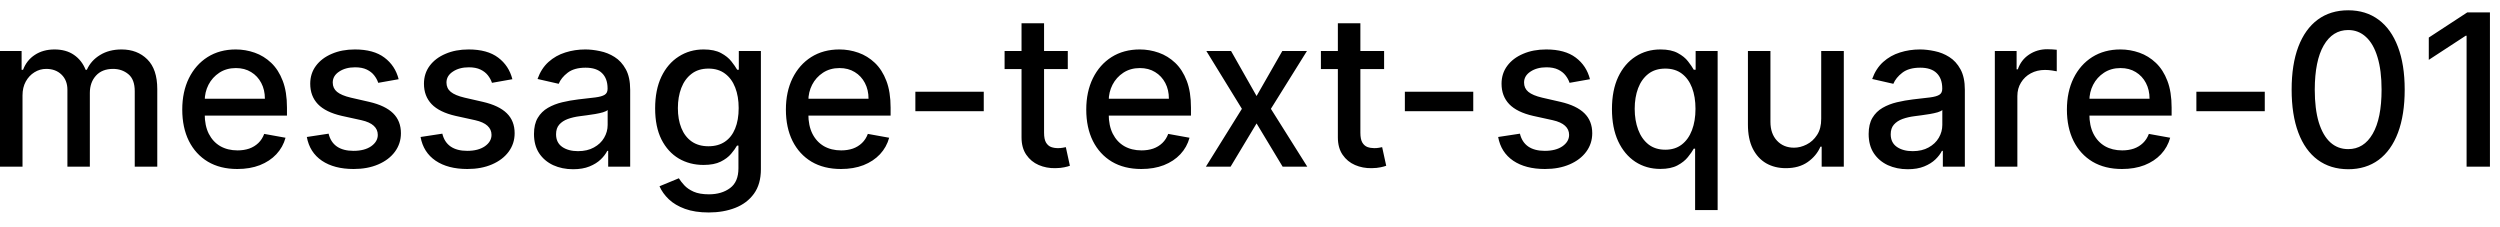 <svg width="165" height="15" viewBox="0 0 165 15" fill="none" xmlns="http://www.w3.org/2000/svg">
<path d="M-0.001 11V3.364H1.426V4.607H1.521C1.68 4.186 1.94 3.857 2.301 3.622C2.662 3.384 3.095 3.264 3.599 3.264C4.109 3.264 4.537 3.384 4.881 3.622C5.229 3.861 5.486 4.189 5.652 4.607H5.732C5.914 4.199 6.204 3.874 6.602 3.632C6.999 3.387 7.473 3.264 8.023 3.264C8.716 3.264 9.281 3.481 9.719 3.915C10.16 4.35 10.38 5.004 10.38 5.879V11H8.893V6.018C8.893 5.501 8.753 5.127 8.471 4.895C8.189 4.663 7.853 4.547 7.462 4.547C6.978 4.547 6.602 4.696 6.333 4.994C6.065 5.289 5.93 5.669 5.93 6.133V11H4.449V5.924C4.449 5.51 4.32 5.177 4.061 4.925C3.803 4.673 3.466 4.547 3.052 4.547C2.77 4.547 2.51 4.621 2.271 4.771C2.036 4.916 1.845 5.12 1.7 5.382C1.557 5.644 1.486 5.947 1.486 6.292V11H-0.001ZM15.664 11.154C14.911 11.154 14.263 10.993 13.72 10.672C13.179 10.347 12.762 9.891 12.467 9.305C12.175 8.715 12.029 8.024 12.029 7.232C12.029 6.449 12.175 5.76 12.467 5.163C12.762 4.567 13.173 4.101 13.7 3.766C14.23 3.432 14.85 3.264 15.559 3.264C15.99 3.264 16.408 3.335 16.812 3.478C17.216 3.62 17.579 3.844 17.901 4.149C18.222 4.454 18.476 4.85 18.661 5.337C18.847 5.821 18.94 6.41 18.94 7.102V7.629H12.87V6.516H17.483C17.483 6.125 17.404 5.778 17.244 5.477C17.085 5.172 16.862 4.931 16.573 4.756C16.288 4.58 15.954 4.492 15.569 4.492C15.152 4.492 14.787 4.595 14.475 4.8C14.167 5.003 13.928 5.268 13.759 5.596C13.594 5.921 13.511 6.274 13.511 6.655V7.525C13.511 8.035 13.6 8.469 13.779 8.827C13.962 9.185 14.215 9.459 14.54 9.648C14.865 9.833 15.244 9.926 15.678 9.926C15.96 9.926 16.217 9.886 16.449 9.807C16.681 9.724 16.882 9.601 17.051 9.439C17.22 9.277 17.349 9.076 17.438 8.837L18.845 9.091C18.733 9.505 18.53 9.868 18.239 10.18C17.951 10.488 17.587 10.728 17.15 10.901C16.716 11.07 16.22 11.154 15.664 11.154ZM26.311 5.228L24.964 5.467C24.908 5.294 24.818 5.13 24.696 4.974C24.576 4.819 24.414 4.691 24.209 4.592C24.003 4.492 23.746 4.442 23.438 4.442C23.017 4.442 22.666 4.537 22.384 4.726C22.102 4.911 21.961 5.152 21.961 5.447C21.961 5.702 22.056 5.907 22.245 6.063C22.434 6.219 22.738 6.347 23.159 6.446L24.372 6.724C25.075 6.887 25.599 7.137 25.944 7.475C26.288 7.813 26.461 8.252 26.461 8.793C26.461 9.25 26.328 9.658 26.063 10.016C25.801 10.37 25.435 10.649 24.964 10.851C24.497 11.053 23.955 11.154 23.338 11.154C22.483 11.154 21.786 10.972 21.245 10.607C20.705 10.239 20.374 9.717 20.251 9.041L21.688 8.822C21.777 9.197 21.961 9.48 22.24 9.673C22.518 9.862 22.881 9.956 23.328 9.956C23.816 9.956 24.205 9.855 24.497 9.653C24.788 9.447 24.934 9.197 24.934 8.902C24.934 8.663 24.845 8.463 24.666 8.3C24.49 8.138 24.22 8.015 23.855 7.933L22.563 7.649C21.85 7.487 21.323 7.228 20.982 6.874C20.644 6.519 20.475 6.07 20.475 5.526C20.475 5.076 20.601 4.681 20.853 4.343C21.105 4.005 21.453 3.741 21.897 3.553C22.341 3.36 22.85 3.264 23.423 3.264C24.248 3.264 24.898 3.443 25.372 3.801C25.846 4.156 26.159 4.631 26.311 5.228ZM33.817 5.228L32.47 5.467C32.414 5.294 32.324 5.13 32.202 4.974C32.082 4.819 31.92 4.691 31.714 4.592C31.509 4.492 31.252 4.442 30.944 4.442C30.523 4.442 30.172 4.537 29.89 4.726C29.608 4.911 29.467 5.152 29.467 5.447C29.467 5.702 29.562 5.907 29.75 6.063C29.939 6.219 30.244 6.347 30.665 6.446L31.878 6.724C32.581 6.887 33.105 7.137 33.449 7.475C33.794 7.813 33.966 8.252 33.966 8.793C33.966 9.25 33.834 9.658 33.569 10.016C33.307 10.37 32.941 10.649 32.47 10.851C32.003 11.053 31.461 11.154 30.844 11.154C29.989 11.154 29.291 10.972 28.751 10.607C28.211 10.239 27.88 9.717 27.757 9.041L29.194 8.822C29.283 9.197 29.467 9.48 29.746 9.673C30.024 9.862 30.387 9.956 30.834 9.956C31.322 9.956 31.711 9.855 32.003 9.653C32.294 9.447 32.44 9.197 32.44 8.902C32.44 8.663 32.351 8.463 32.172 8.3C31.996 8.138 31.726 8.015 31.361 7.933L30.069 7.649C29.356 7.487 28.829 7.228 28.488 6.874C28.15 6.519 27.981 6.07 27.981 5.526C27.981 5.076 28.107 4.681 28.358 4.343C28.61 4.005 28.958 3.741 29.402 3.553C29.847 3.36 30.355 3.264 30.929 3.264C31.754 3.264 32.404 3.443 32.878 3.801C33.352 4.156 33.665 4.631 33.817 5.228ZM37.823 11.169C37.339 11.169 36.902 11.079 36.511 10.901C36.12 10.718 35.81 10.455 35.581 10.11C35.356 9.765 35.243 9.343 35.243 8.842C35.243 8.411 35.326 8.057 35.492 7.778C35.657 7.5 35.881 7.28 36.163 7.117C36.444 6.955 36.759 6.832 37.107 6.749C37.455 6.666 37.81 6.603 38.171 6.56C38.629 6.507 39 6.464 39.285 6.431C39.57 6.395 39.777 6.337 39.906 6.257C40.035 6.178 40.1 6.048 40.1 5.869V5.835C40.1 5.4 39.977 5.064 39.732 4.825C39.49 4.587 39.129 4.467 38.648 4.467C38.148 4.467 37.754 4.578 37.465 4.8C37.18 5.019 36.983 5.263 36.874 5.531L35.477 5.213C35.642 4.749 35.884 4.375 36.202 4.089C36.524 3.801 36.894 3.592 37.311 3.463C37.729 3.33 38.168 3.264 38.629 3.264C38.934 3.264 39.257 3.301 39.598 3.374C39.943 3.443 40.264 3.572 40.562 3.761C40.864 3.95 41.111 4.22 41.303 4.572C41.495 4.92 41.592 5.372 41.592 5.929V11H40.14V9.956H40.08C39.984 10.148 39.84 10.337 39.648 10.523C39.456 10.708 39.209 10.863 38.907 10.985C38.605 11.108 38.244 11.169 37.823 11.169ZM38.146 9.976C38.557 9.976 38.909 9.895 39.2 9.732C39.495 9.57 39.719 9.358 39.871 9.096C40.027 8.831 40.105 8.547 40.105 8.246V7.261C40.052 7.314 39.949 7.364 39.797 7.411C39.648 7.454 39.477 7.492 39.285 7.525C39.093 7.555 38.905 7.583 38.723 7.609C38.541 7.633 38.388 7.652 38.266 7.669C37.977 7.705 37.714 7.767 37.475 7.853C37.24 7.939 37.051 8.063 36.908 8.226C36.769 8.385 36.7 8.597 36.7 8.862C36.7 9.23 36.836 9.509 37.107 9.697C37.379 9.883 37.725 9.976 38.146 9.976ZM46.773 14.023C46.167 14.023 45.645 13.943 45.207 13.784C44.773 13.625 44.418 13.415 44.143 13.153C43.868 12.891 43.663 12.604 43.527 12.293L44.804 11.766C44.894 11.912 45.013 12.066 45.163 12.228C45.315 12.394 45.52 12.535 45.779 12.651C46.041 12.767 46.377 12.825 46.788 12.825C47.352 12.825 47.817 12.687 48.185 12.412C48.553 12.14 48.737 11.706 48.737 11.109V9.608H48.643C48.553 9.77 48.424 9.951 48.255 10.15C48.089 10.349 47.86 10.521 47.569 10.667C47.277 10.813 46.898 10.886 46.43 10.886C45.827 10.886 45.283 10.745 44.8 10.463C44.319 10.178 43.938 9.759 43.656 9.205C43.378 8.648 43.239 7.964 43.239 7.152C43.239 6.34 43.376 5.644 43.651 5.064C43.929 4.484 44.311 4.04 44.795 3.732C45.279 3.42 45.827 3.264 46.44 3.264C46.914 3.264 47.297 3.344 47.589 3.503C47.88 3.659 48.107 3.841 48.27 4.05C48.435 4.259 48.563 4.442 48.653 4.602H48.762V3.364H50.219V11.169C50.219 11.825 50.066 12.364 49.761 12.785C49.456 13.206 49.044 13.517 48.523 13.72C48.006 13.922 47.423 14.023 46.773 14.023ZM46.758 9.653C47.186 9.653 47.547 9.553 47.842 9.354C48.14 9.152 48.366 8.864 48.518 8.489C48.674 8.112 48.752 7.659 48.752 7.132C48.752 6.618 48.676 6.166 48.523 5.775C48.371 5.384 48.147 5.079 47.852 4.86C47.557 4.638 47.193 4.527 46.758 4.527C46.311 4.527 45.938 4.643 45.64 4.875C45.341 5.104 45.116 5.415 44.964 5.81C44.815 6.204 44.74 6.645 44.74 7.132C44.74 7.633 44.816 8.072 44.969 8.45C45.121 8.827 45.346 9.122 45.645 9.335C45.946 9.547 46.318 9.653 46.758 9.653ZM55.503 11.154C54.751 11.154 54.103 10.993 53.559 10.672C53.019 10.347 52.602 9.891 52.307 9.305C52.015 8.715 51.869 8.024 51.869 7.232C51.869 6.449 52.015 5.76 52.307 5.163C52.602 4.567 53.013 4.101 53.54 3.766C54.07 3.432 54.69 3.264 55.399 3.264C55.83 3.264 56.248 3.335 56.652 3.478C57.056 3.62 57.419 3.844 57.741 4.149C58.062 4.454 58.316 4.85 58.501 5.337C58.687 5.821 58.78 6.41 58.78 7.102V7.629H52.709V6.516H57.323C57.323 6.125 57.243 5.778 57.084 5.477C56.925 5.172 56.702 4.931 56.413 4.756C56.128 4.58 55.793 4.492 55.409 4.492C54.991 4.492 54.627 4.595 54.315 4.8C54.007 5.003 53.768 5.268 53.599 5.596C53.434 5.921 53.351 6.274 53.351 6.655V7.525C53.351 8.035 53.44 8.469 53.619 8.827C53.801 9.185 54.055 9.459 54.38 9.648C54.705 9.833 55.084 9.926 55.518 9.926C55.8 9.926 56.057 9.886 56.289 9.807C56.521 9.724 56.721 9.601 56.89 9.439C57.059 9.277 57.189 9.076 57.278 8.837L58.685 9.091C58.572 9.505 58.37 9.868 58.079 10.18C57.79 10.488 57.427 10.728 56.99 10.901C56.556 11.07 56.06 11.154 55.503 11.154ZM64.928 6.053V7.341H60.414V6.053H64.928ZM70.474 3.364V4.557H66.303V3.364H70.474ZM67.421 1.534H68.908V8.758C68.908 9.046 68.951 9.263 69.037 9.409C69.124 9.552 69.234 9.649 69.37 9.702C69.51 9.752 69.66 9.777 69.823 9.777C69.942 9.777 70.046 9.769 70.136 9.752C70.225 9.736 70.295 9.722 70.345 9.712L70.613 10.94C70.527 10.973 70.404 11.007 70.245 11.04C70.086 11.076 69.887 11.096 69.649 11.099C69.258 11.106 68.893 11.037 68.555 10.891C68.217 10.745 67.944 10.519 67.735 10.214C67.526 9.91 67.421 9.527 67.421 9.066V1.534ZM75.328 11.154C74.575 11.154 73.927 10.993 73.384 10.672C72.844 10.347 72.426 9.891 72.131 9.305C71.839 8.715 71.693 8.024 71.693 7.232C71.693 6.449 71.839 5.76 72.131 5.163C72.426 4.567 72.837 4.101 73.364 3.766C73.894 3.432 74.514 3.264 75.223 3.264C75.654 3.264 76.072 3.335 76.476 3.478C76.88 3.62 77.243 3.844 77.565 4.149C77.886 4.454 78.14 4.85 78.326 5.337C78.511 5.821 78.604 6.41 78.604 7.102V7.629H72.534V6.516H77.147C77.147 6.125 77.068 5.778 76.909 5.477C76.749 5.172 76.526 4.931 76.237 4.756C75.952 4.58 75.618 4.492 75.233 4.492C74.816 4.492 74.451 4.595 74.139 4.8C73.831 5.003 73.593 5.268 73.424 5.596C73.258 5.921 73.175 6.274 73.175 6.655V7.525C73.175 8.035 73.264 8.469 73.443 8.827C73.626 9.185 73.879 9.459 74.204 9.648C74.529 9.833 74.908 9.926 75.343 9.926C75.624 9.926 75.881 9.886 76.113 9.807C76.345 9.724 76.546 9.601 76.715 9.439C76.884 9.277 77.013 9.076 77.103 8.837L78.509 9.091C78.397 9.505 78.195 9.868 77.903 10.18C77.615 10.488 77.252 10.728 76.814 10.901C76.38 11.07 75.884 11.154 75.328 11.154ZM81.249 3.364L82.934 6.337L84.634 3.364H86.26L83.879 7.182L86.28 11H84.654L82.934 8.146L81.219 11H79.588L81.965 7.182L79.618 3.364H81.249ZM91.351 3.364V4.557H87.18V3.364H91.351ZM88.299 1.534H89.785V8.758C89.785 9.046 89.828 9.263 89.914 9.409C90 9.552 90.111 9.649 90.247 9.702C90.386 9.752 90.537 9.777 90.7 9.777C90.819 9.777 90.924 9.769 91.013 9.752C91.103 9.736 91.172 9.722 91.222 9.712L91.49 10.94C91.404 10.973 91.281 11.007 91.122 11.04C90.963 11.076 90.764 11.096 90.526 11.099C90.135 11.106 89.77 11.037 89.432 10.891C89.094 10.745 88.82 10.519 88.612 10.214C88.403 9.91 88.299 9.527 88.299 9.066V1.534ZM97.235 6.053V7.341H92.721V6.053H97.235ZM104.938 5.228L103.591 5.467C103.535 5.294 103.445 5.13 103.323 4.974C103.203 4.819 103.041 4.691 102.835 4.592C102.63 4.492 102.373 4.442 102.065 4.442C101.644 4.442 101.293 4.537 101.011 4.726C100.729 4.911 100.588 5.152 100.588 5.447C100.588 5.702 100.683 5.907 100.872 6.063C101.061 6.219 101.365 6.347 101.786 6.446L102.999 6.724C103.702 6.887 104.226 7.137 104.57 7.475C104.915 7.813 105.088 8.252 105.088 8.793C105.088 9.25 104.955 9.658 104.69 10.016C104.428 10.37 104.062 10.649 103.591 10.851C103.124 11.053 102.582 11.154 101.965 11.154C101.11 11.154 100.413 10.972 99.872 10.607C99.332 10.239 99.001 9.717 98.878 9.041L100.315 8.822C100.404 9.197 100.588 9.48 100.867 9.673C101.145 9.862 101.508 9.956 101.955 9.956C102.443 9.956 102.832 9.855 103.124 9.653C103.415 9.447 103.561 9.197 103.561 8.902C103.561 8.663 103.472 8.463 103.293 8.3C103.117 8.138 102.847 8.015 102.482 7.933L101.19 7.649C100.477 7.487 99.95 7.228 99.609 6.874C99.271 6.519 99.102 6.07 99.102 5.526C99.102 5.076 99.228 4.681 99.48 4.343C99.731 4.005 100.079 3.741 100.524 3.553C100.968 3.36 101.477 3.264 102.05 3.264C102.875 3.264 103.525 3.443 103.999 3.801C104.473 4.156 104.786 4.631 104.938 5.228ZM111.877 13.864V9.812H111.788C111.699 9.974 111.569 10.16 111.4 10.369C111.234 10.577 111.006 10.76 110.714 10.915C110.422 11.071 110.045 11.149 109.581 11.149C108.964 11.149 108.414 10.992 107.93 10.677C107.449 10.359 107.072 9.906 106.797 9.32C106.525 8.73 106.389 8.022 106.389 7.197C106.389 6.371 106.526 5.665 106.801 5.079C107.08 4.492 107.461 4.043 107.945 3.732C108.429 3.42 108.977 3.264 109.591 3.264C110.065 3.264 110.446 3.344 110.734 3.503C111.026 3.659 111.251 3.841 111.41 4.05C111.573 4.259 111.699 4.442 111.788 4.602H111.912V3.364H113.364V13.864H111.877ZM109.909 9.881C110.336 9.881 110.698 9.769 110.993 9.543C111.291 9.315 111.516 8.998 111.669 8.594C111.824 8.189 111.902 7.719 111.902 7.182C111.902 6.652 111.826 6.188 111.674 5.79C111.521 5.392 111.297 5.082 111.002 4.86C110.708 4.638 110.343 4.527 109.909 4.527C109.461 4.527 109.088 4.643 108.79 4.875C108.492 5.107 108.266 5.424 108.114 5.825C107.965 6.226 107.89 6.678 107.89 7.182C107.89 7.692 107.967 8.151 108.119 8.559C108.271 8.967 108.497 9.29 108.795 9.528C109.097 9.764 109.468 9.881 109.909 9.881ZM120.2 7.833V3.364H121.691V11H120.23V9.678H120.15C119.975 10.085 119.693 10.425 119.305 10.697C118.921 10.965 118.442 11.099 117.868 11.099C117.378 11.099 116.944 10.992 116.566 10.776C116.191 10.557 115.896 10.234 115.681 9.807C115.469 9.379 115.363 8.851 115.363 8.221V3.364H116.849V8.042C116.849 8.562 116.993 8.977 117.282 9.285C117.57 9.593 117.944 9.747 118.405 9.747C118.684 9.747 118.96 9.678 119.235 9.538C119.514 9.399 119.744 9.189 119.926 8.907C120.112 8.625 120.203 8.267 120.2 7.833ZM125.911 11.169C125.427 11.169 124.99 11.079 124.599 10.901C124.207 10.718 123.898 10.455 123.669 10.11C123.443 9.765 123.331 9.343 123.331 8.842C123.331 8.411 123.414 8.057 123.579 7.778C123.745 7.5 123.969 7.28 124.251 7.117C124.532 6.955 124.847 6.832 125.195 6.749C125.543 6.666 125.898 6.603 126.259 6.56C126.716 6.507 127.088 6.464 127.373 6.431C127.658 6.395 127.865 6.337 127.994 6.257C128.123 6.178 128.188 6.048 128.188 5.869V5.835C128.188 5.4 128.065 5.064 127.82 4.825C127.578 4.587 127.217 4.467 126.736 4.467C126.236 4.467 125.841 4.578 125.553 4.8C125.268 5.019 125.071 5.263 124.961 5.531L123.564 5.213C123.73 4.749 123.972 4.375 124.29 4.089C124.612 3.801 124.981 3.592 125.399 3.463C125.817 3.33 126.256 3.264 126.716 3.264C127.021 3.264 127.345 3.301 127.686 3.374C128.031 3.443 128.352 3.572 128.65 3.761C128.952 3.95 129.199 4.22 129.391 4.572C129.583 4.92 129.68 5.372 129.68 5.929V11H128.228V9.956H128.168C128.072 10.148 127.928 10.337 127.736 10.523C127.543 10.708 127.296 10.863 126.995 10.985C126.693 11.108 126.332 11.169 125.911 11.169ZM126.234 9.976C126.645 9.976 126.997 9.895 127.288 9.732C127.583 9.57 127.807 9.358 127.959 9.096C128.115 8.831 128.193 8.547 128.193 8.246V7.261C128.14 7.314 128.037 7.364 127.885 7.411C127.736 7.454 127.565 7.492 127.373 7.525C127.18 7.555 126.993 7.583 126.811 7.609C126.629 7.633 126.476 7.652 126.354 7.669C126.065 7.705 125.802 7.767 125.563 7.853C125.328 7.939 125.139 8.063 124.996 8.226C124.857 8.385 124.787 8.597 124.787 8.862C124.787 9.23 124.923 9.509 125.195 9.697C125.467 9.883 125.813 9.976 126.234 9.976ZM131.659 11V3.364H133.096V4.577H133.176C133.315 4.166 133.56 3.843 133.912 3.607C134.266 3.369 134.667 3.249 135.115 3.249C135.208 3.249 135.317 3.253 135.443 3.259C135.572 3.266 135.673 3.274 135.746 3.284V4.706C135.686 4.689 135.58 4.671 135.428 4.651C135.275 4.628 135.123 4.616 134.971 4.616C134.619 4.616 134.306 4.691 134.031 4.84C133.759 4.986 133.544 5.19 133.385 5.452C133.225 5.71 133.146 6.005 133.146 6.337V11H131.659ZM140.05 11.154C139.298 11.154 138.65 10.993 138.106 10.672C137.566 10.347 137.148 9.891 136.854 9.305C136.562 8.715 136.416 8.024 136.416 7.232C136.416 6.449 136.562 5.76 136.854 5.163C137.148 4.567 137.559 4.101 138.086 3.766C138.617 3.432 139.237 3.264 139.946 3.264C140.377 3.264 140.794 3.335 141.199 3.478C141.603 3.62 141.966 3.844 142.287 4.149C142.609 4.454 142.863 4.85 143.048 5.337C143.234 5.821 143.327 6.41 143.327 7.102V7.629H137.256V6.516H141.87C141.87 6.125 141.79 5.778 141.631 5.477C141.472 5.172 141.248 4.931 140.96 4.756C140.675 4.58 140.34 4.492 139.956 4.492C139.538 4.492 139.174 4.595 138.862 4.8C138.554 5.003 138.315 5.268 138.146 5.596C137.98 5.921 137.898 6.274 137.898 6.655V7.525C137.898 8.035 137.987 8.469 138.166 8.827C138.348 9.185 138.602 9.459 138.927 9.648C139.251 9.833 139.631 9.926 140.065 9.926C140.347 9.926 140.604 9.886 140.836 9.807C141.068 9.724 141.268 9.601 141.437 9.439C141.606 9.277 141.736 9.076 141.825 8.837L143.232 9.091C143.119 9.505 142.917 9.868 142.626 10.18C142.337 10.488 141.974 10.728 141.537 10.901C141.103 11.07 140.607 11.154 140.05 11.154ZM149.475 6.053V7.341H144.961V6.053H149.475ZM154.981 11.169C154.196 11.166 153.525 10.959 152.968 10.548C152.411 10.137 151.985 9.538 151.69 8.753C151.395 7.967 151.248 7.021 151.248 5.914C151.248 4.81 151.395 3.867 151.69 3.085C151.988 2.303 152.416 1.706 152.973 1.295C153.533 0.884 154.202 0.679 154.981 0.679C155.76 0.679 156.428 0.886 156.985 1.3C157.542 1.711 157.967 2.308 158.262 3.09C158.561 3.869 158.71 4.81 158.71 5.914C158.71 7.024 158.562 7.972 158.267 8.758C157.972 9.54 157.547 10.138 156.99 10.553C156.433 10.963 155.763 11.169 154.981 11.169ZM154.981 9.842C155.671 9.842 156.209 9.505 156.597 8.832C156.988 8.16 157.184 7.187 157.184 5.914C157.184 5.069 157.094 4.355 156.915 3.771C156.739 3.185 156.486 2.741 156.154 2.439C155.826 2.134 155.435 1.982 154.981 1.982C154.295 1.982 153.757 2.32 153.365 2.996C152.974 3.672 152.777 4.645 152.774 5.914C152.774 6.763 152.862 7.48 153.037 8.067C153.216 8.65 153.47 9.093 153.798 9.394C154.126 9.692 154.52 9.842 154.981 9.842ZM164.336 0.818V11H162.795V2.359H162.736L160.3 3.95V2.479L162.84 0.818H164.336Z" fill="black"/>
</svg>

